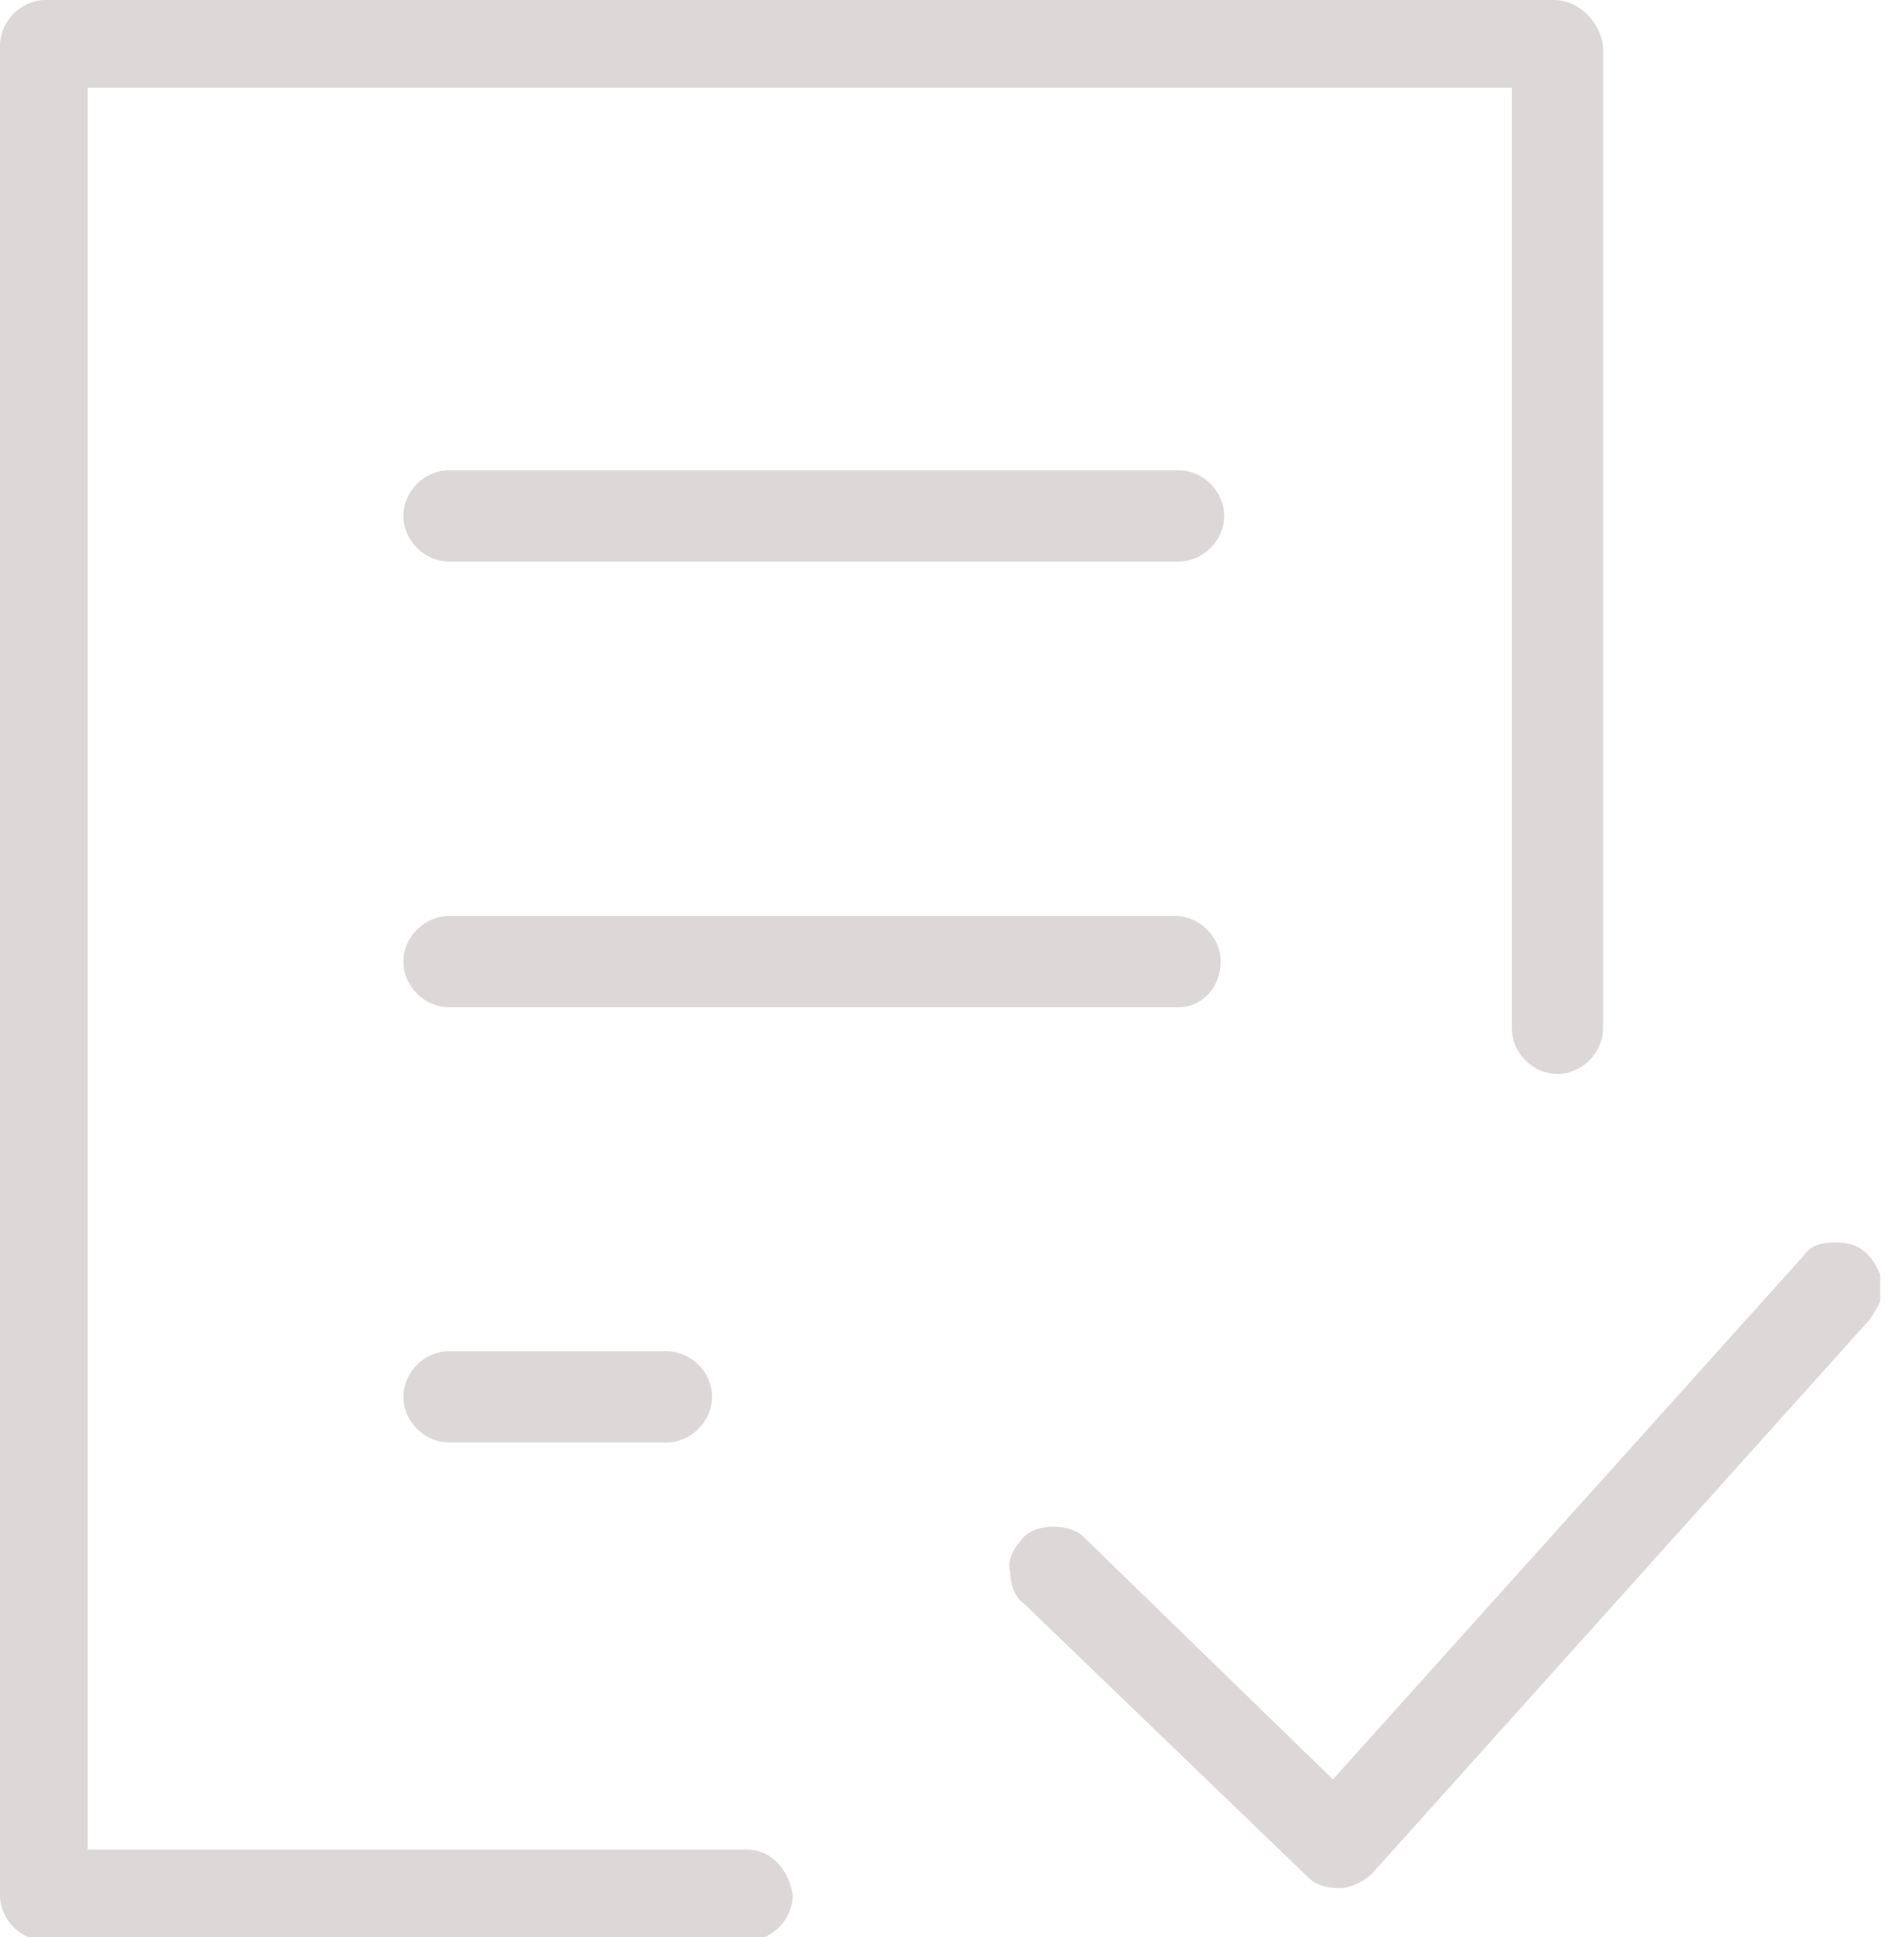 <svg width="59" height="60" viewBox="0 0 59 60" fill="none" xmlns="http://www.w3.org/2000/svg">
<g clip-path="url(#clip0)">
<path d="M57.826 38.804C57.609 38.587 57.283 38.478 56.848 38.478C56.413 38.478 56.087 38.587 55.87 38.913L41.304 55.109L33.587 47.609C33.37 47.391 33.044 47.283 32.609 47.283C32.283 47.283 31.848 47.391 31.63 47.717C31.413 47.935 31.196 48.37 31.304 48.696C31.304 49.022 31.413 49.456 31.739 49.674L40.544 58.152C40.761 58.37 41.087 58.478 41.522 58.478C41.848 58.478 42.283 58.261 42.5 58.044L57.935 40.87C58.152 40.544 58.37 40.217 58.37 39.783C58.261 39.456 58.152 39.13 57.826 38.804Z" fill="#DDD8D8"/>
<path d="M37.826 29.782C37.826 29.022 37.174 28.369 36.413 28.369H13.913C13.152 28.369 12.5 29.022 12.5 29.782C12.5 30.543 13.152 31.196 13.913 31.196H36.522C37.283 31.196 37.826 30.543 37.826 29.782Z" fill="#DDD8D8"/>
<path d="M23.152 57.283H2.717V2.717H46.848V31.848C46.848 32.609 47.5 33.261 48.261 33.261C49.022 33.261 49.674 32.609 49.674 31.848V1.413C49.565 0.652 48.913 0 48.152 0H1.413C0.652 0 0 0.652 0 1.413V58.696C0 59.456 0.652 60.109 1.413 60.109H23.152C23.913 60.109 24.565 59.456 24.565 58.696C24.456 57.935 23.913 57.283 23.152 57.283Z" fill="#DDD8D8"/>
<path d="M13.913 17.391H36.522C37.283 17.391 37.935 16.739 37.935 15.978C37.935 15.217 37.283 14.565 36.522 14.565H13.913C13.152 14.565 12.5 15.217 12.5 15.978C12.5 16.739 13.152 17.391 13.913 17.391Z" fill="#DDD8D8"/>
<path d="M13.913 41.848C13.152 41.848 12.5 42.5 12.5 43.261C12.5 44.022 13.152 44.674 13.913 44.674H20.652C21.413 44.674 22.065 44.022 22.065 43.261C22.065 42.5 21.413 41.848 20.652 41.848H13.913Z" fill="#DDD8D8"/>
</g>
<defs>
<clipPath id="clip0">
<rect width="58.261" height="60" fill="white"/>
</clipPath>
</defs>
</svg>
